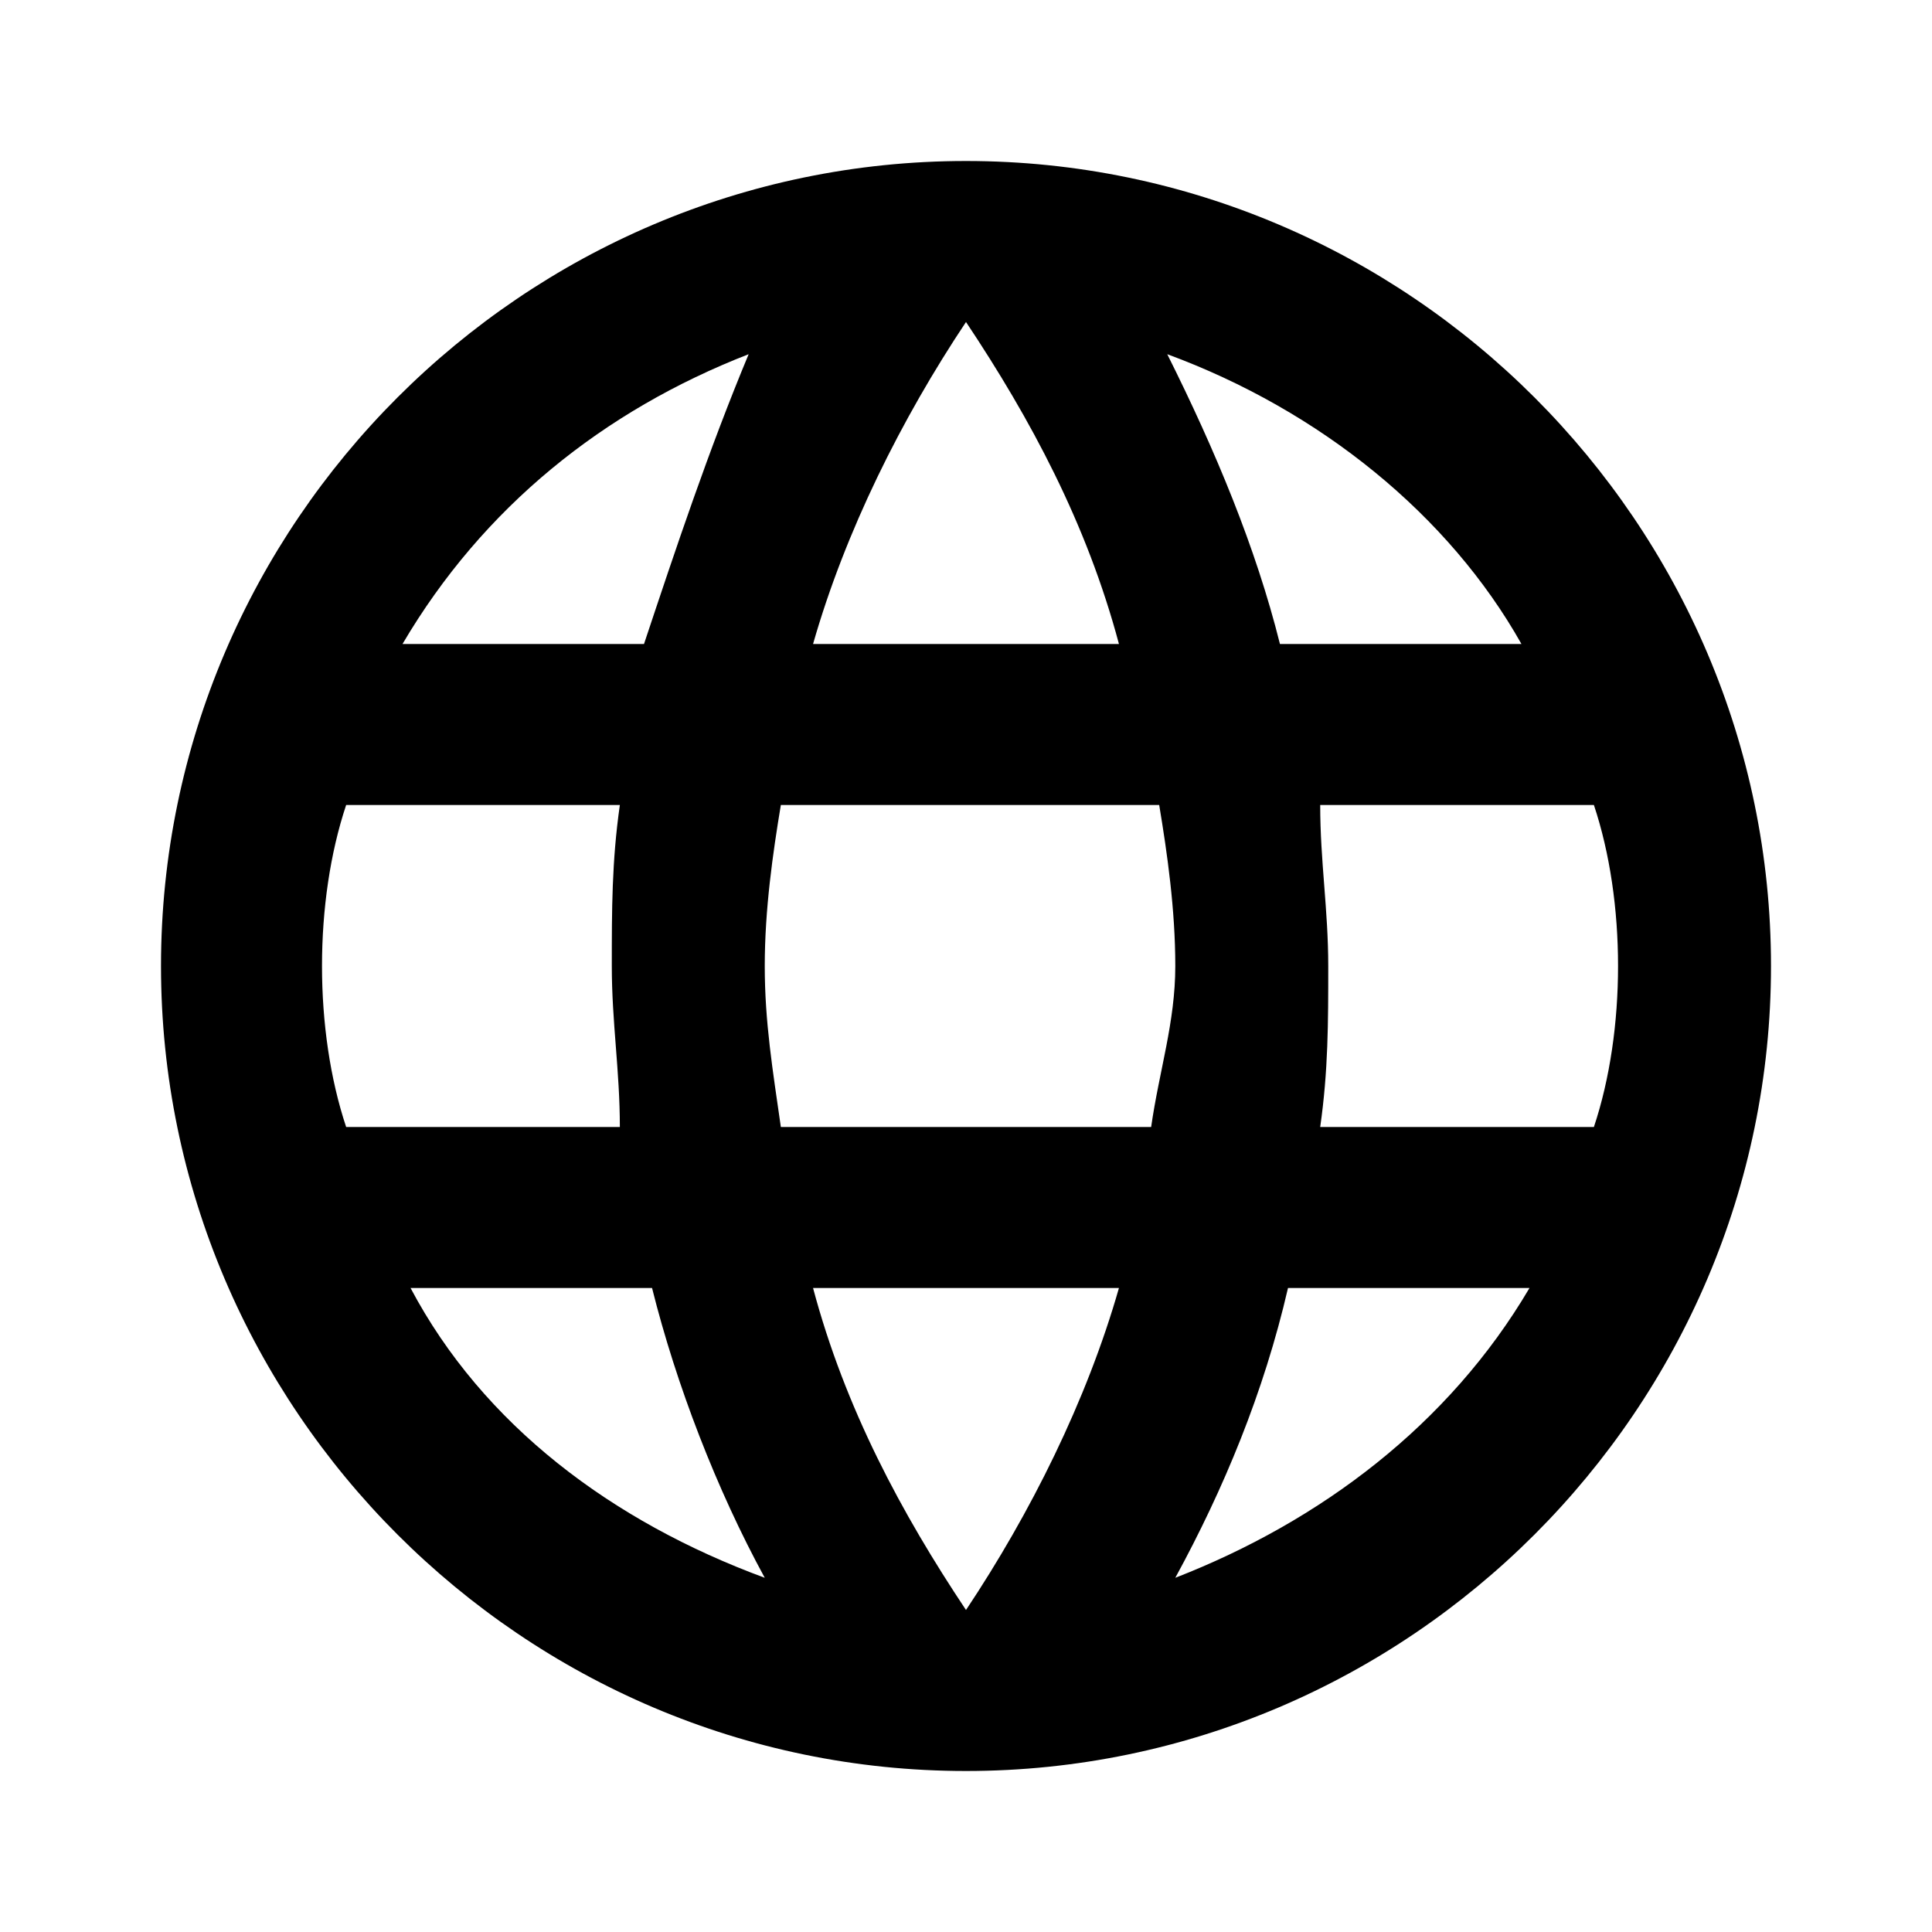 <svg xmlns="http://www.w3.org/2000/svg" viewBox="0 0 24 24"><path d="M12 2C6.5 2 2 6.5 2 12s4.5 10 10 10 10-4.5 10-10S17.5 2 12 2zm6.9 6h-3c-.3-1.2-.8-2.4-1.4-3.6 1.9.7 3.5 2 4.4 3.6zM12 4c.8 1.2 1.5 2.5 1.9 4h-3.8c.4-1.4 1.1-2.8 1.9-4zM4.3 14c-.2-.6-.3-1.3-.3-2s.1-1.4.3-2h3.4c-.1.7-.1 1.3-.1 2s.1 1.3.1 2H4.3zm.8 2h3c.3 1.2.8 2.5 1.4 3.6-1.9-.7-3.5-1.9-4.4-3.6zM8 8H5c1-1.7 2.5-2.9 4.3-3.6C8.8 5.6 8.4 6.8 8 8zm4 12c-.8-1.2-1.5-2.5-1.9-4h3.8c-.4 1.4-1.1 2.8-1.9 4zm2.3-6H9.7c-.1-.7-.2-1.3-.2-2s.1-1.4.2-2h4.7c.1.6.2 1.3.2 2s-.2 1.3-.3 2zm.3 5.6c.6-1.1 1.1-2.3 1.4-3.6h3c-1 1.7-2.6 2.9-4.4 3.6zm1.8-5.6c.1-.7.1-1.3.1-2s-.1-1.3-.1-2h3.4c.2.6.3 1.3.3 2s-.1 1.4-.3 2h-3.4z"/></svg>